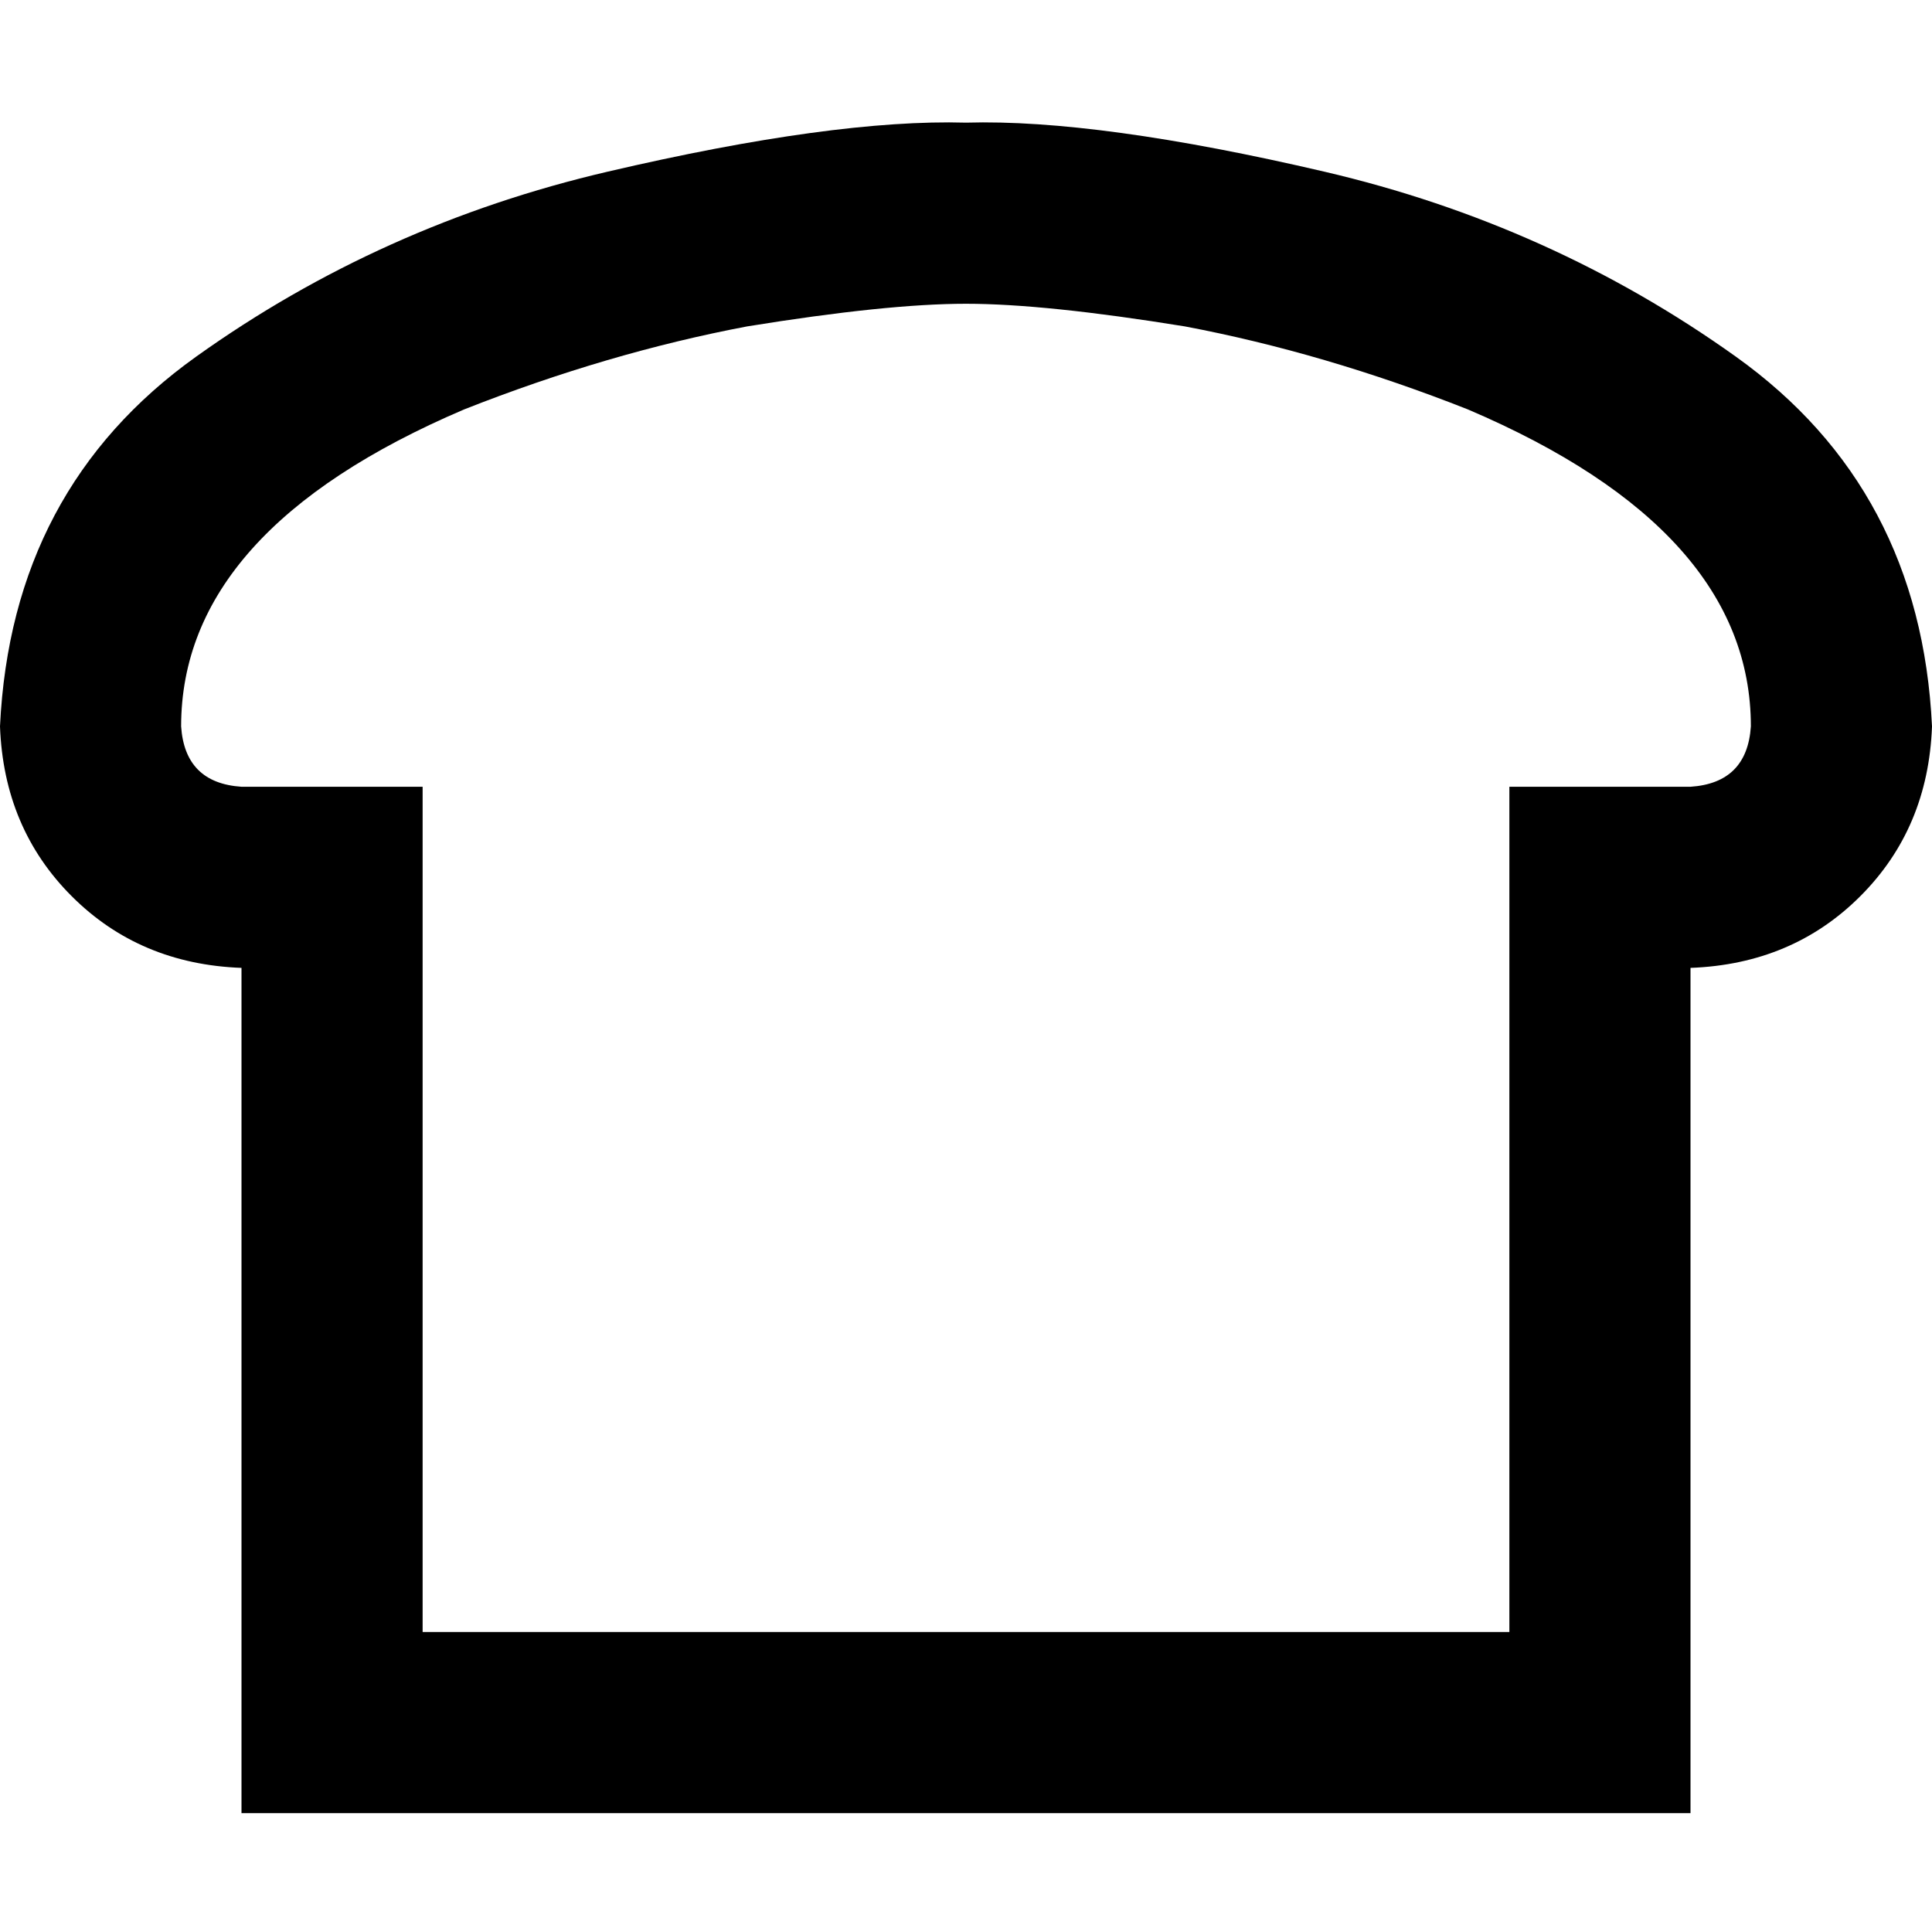 <svg xmlns="http://www.w3.org/2000/svg" viewBox="0 0 512 512">
  <path d="M 112 208.5 L 112 256.5 L 112 432.5 L 400 432.5 L 400 256.5 L 400 208.5 L 448 208.5 Q 463 207.5 464 192.5 Q 464 140.5 389 108.5 Q 351 93.5 314 86.5 Q 277 80.5 256 80.5 Q 235 80.5 198 86.5 Q 161 93.5 123 108.5 Q 48 140.5 48 192.5 Q 49 207.5 64 208.5 L 112 208.5 L 112 208.5 Z M 448 432.5 L 448 480.5 L 400 480.5 L 112 480.5 L 64 480.5 L 64 432.5 L 64 304.5 L 64 256.5 Q 37 255.5 19 237.5 Q 1 219.5 0 192.5 Q 3 129.5 52 94.5 Q 101 59.5 161 45.5 Q 221 31.5 256 32.5 Q 291 31.5 351 45.5 Q 411 59.5 460 94.5 Q 509 129.5 512 192.5 Q 511 219.5 493 237.5 Q 475 255.5 448 256.5 L 448 304.5 L 448 432.5 L 448 432.5 Z" />
</svg>